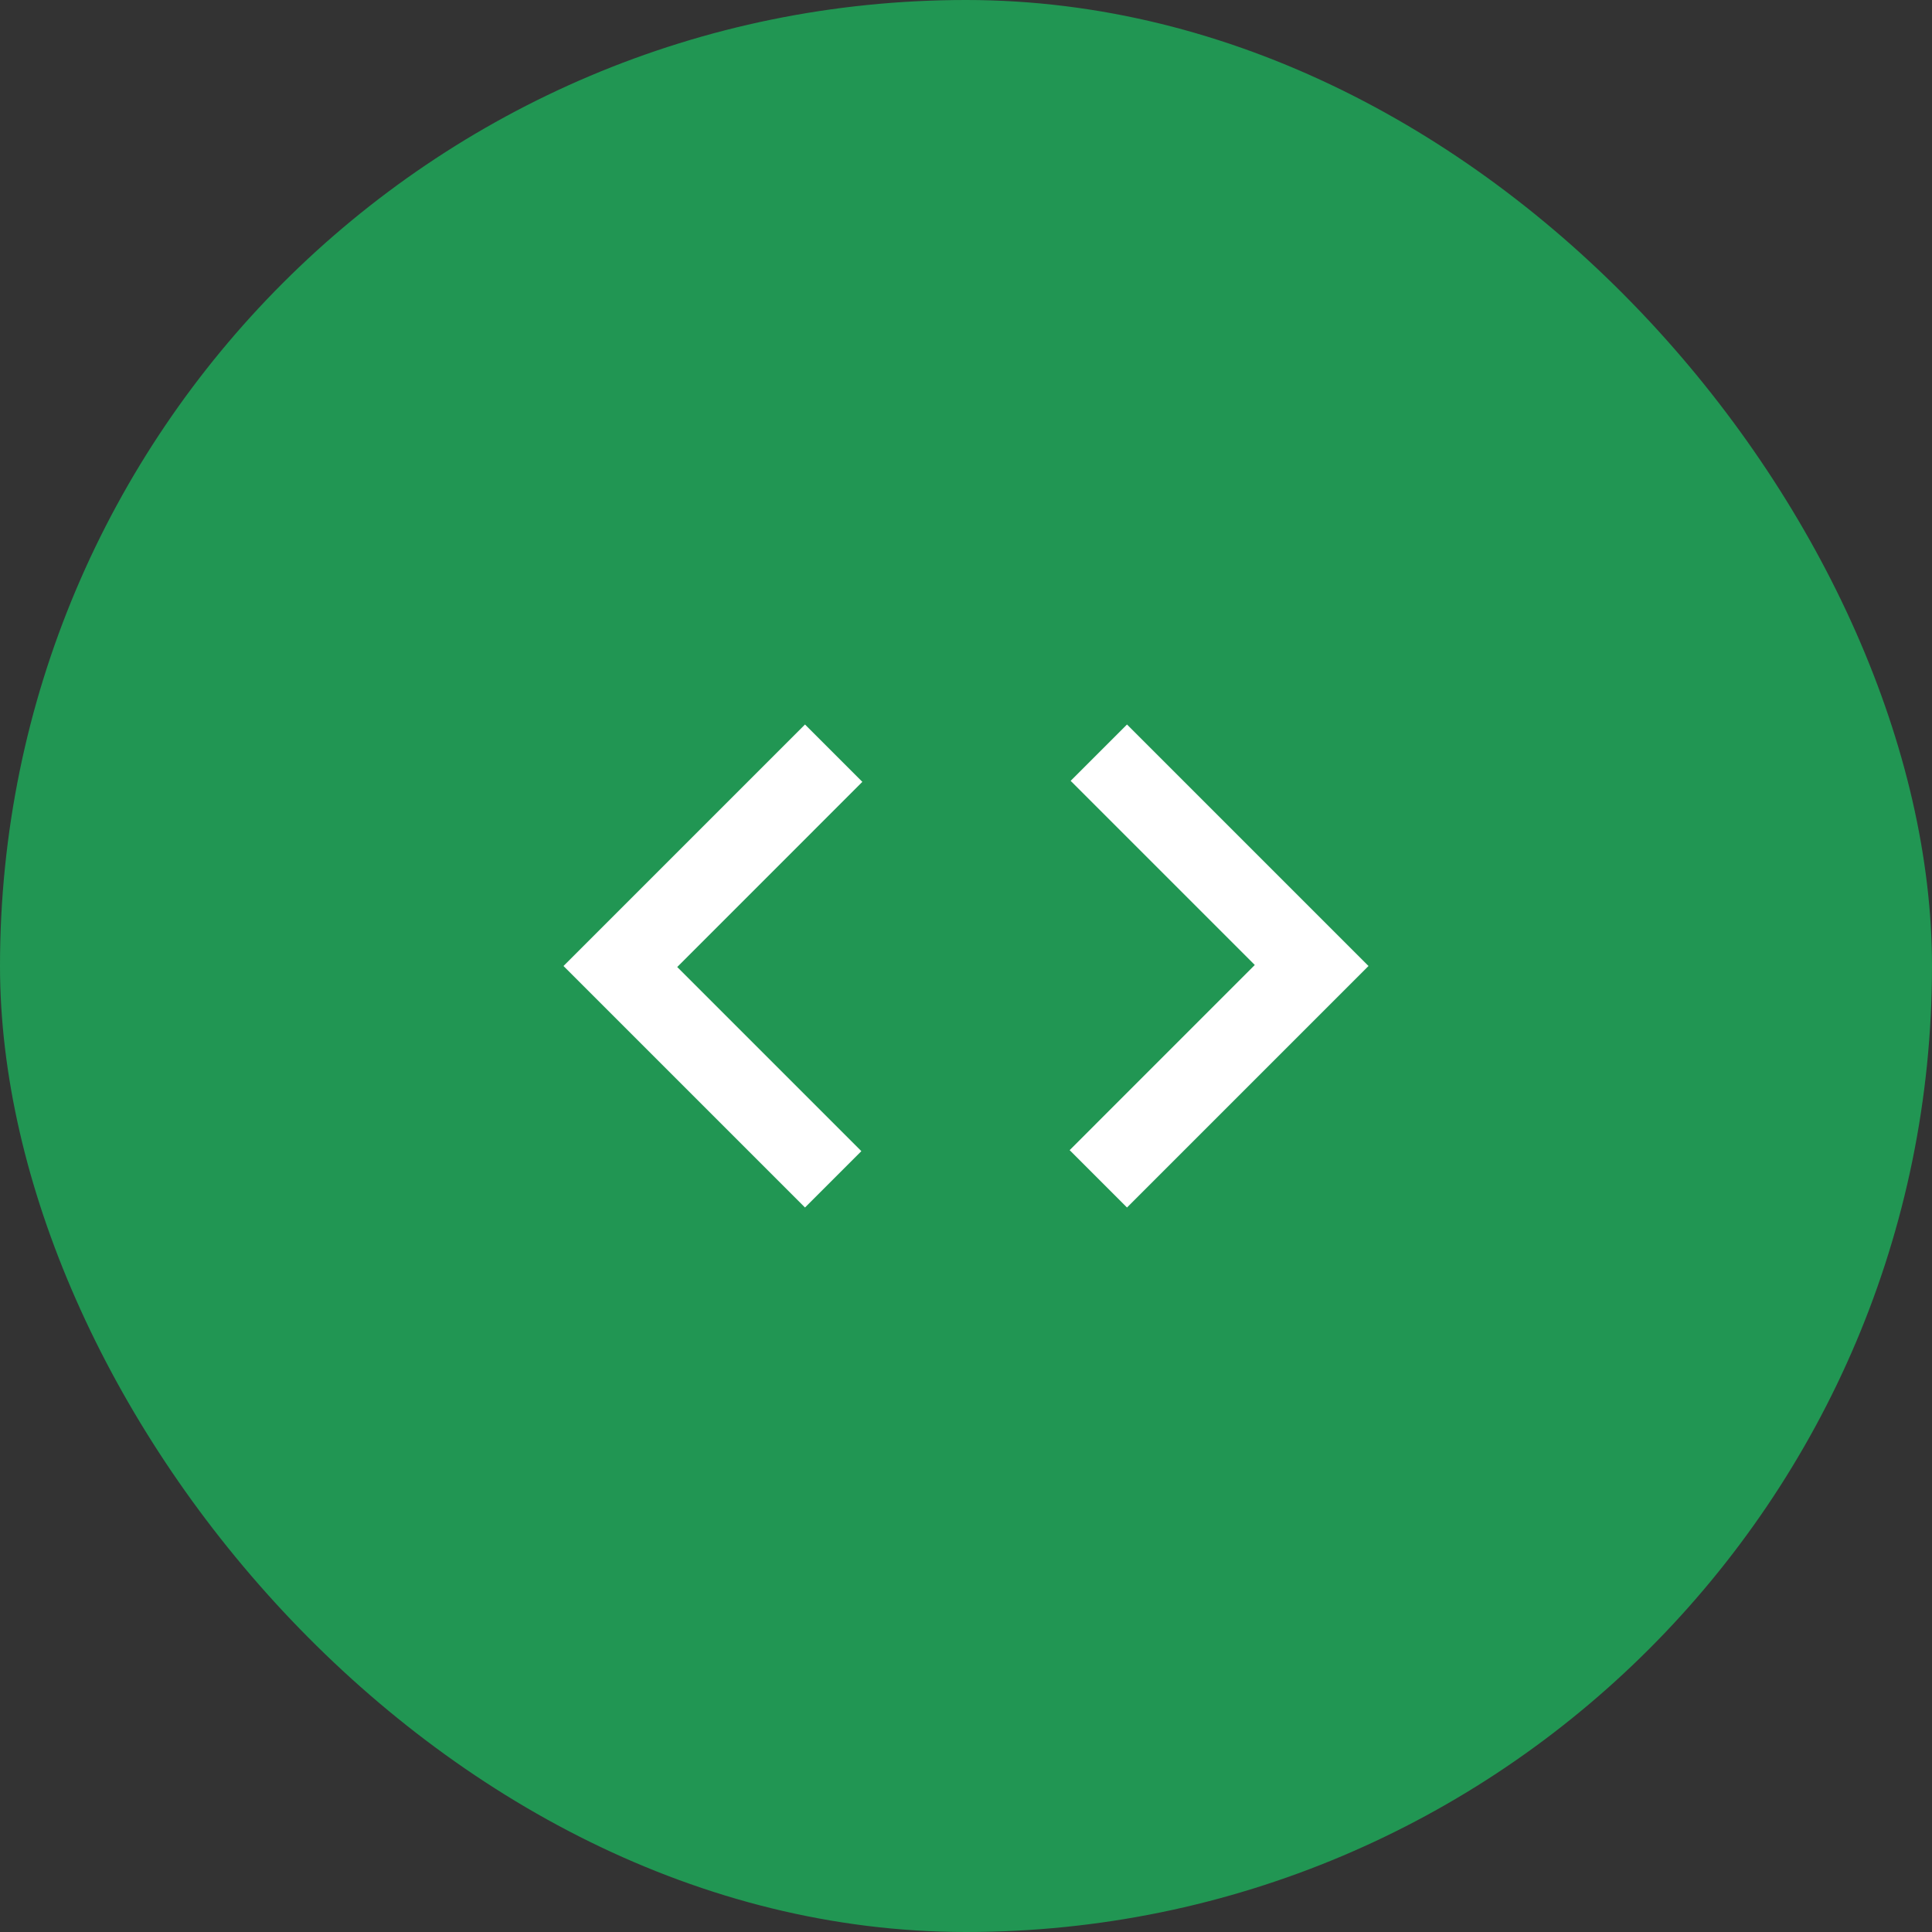 <svg width="80" height="80" viewBox="0 0 80 80" fill="none" xmlns="http://www.w3.org/2000/svg">
<rect x="0" y="0" width="80" height="80" fill="#333333" stroke="none"/>
<rect width="80" height="80" rx="40" fill="#219653"/>
<path d="M33.333 50L23.333 40L33.333 30L35.708 32.375L28.042 40.042L35.667 47.667L33.333 50ZM46.667 50L44.292 47.625L51.958 39.958L44.333 32.333L46.667 30L56.667 40L46.667 50Z" fill="white"/>
</svg>
  